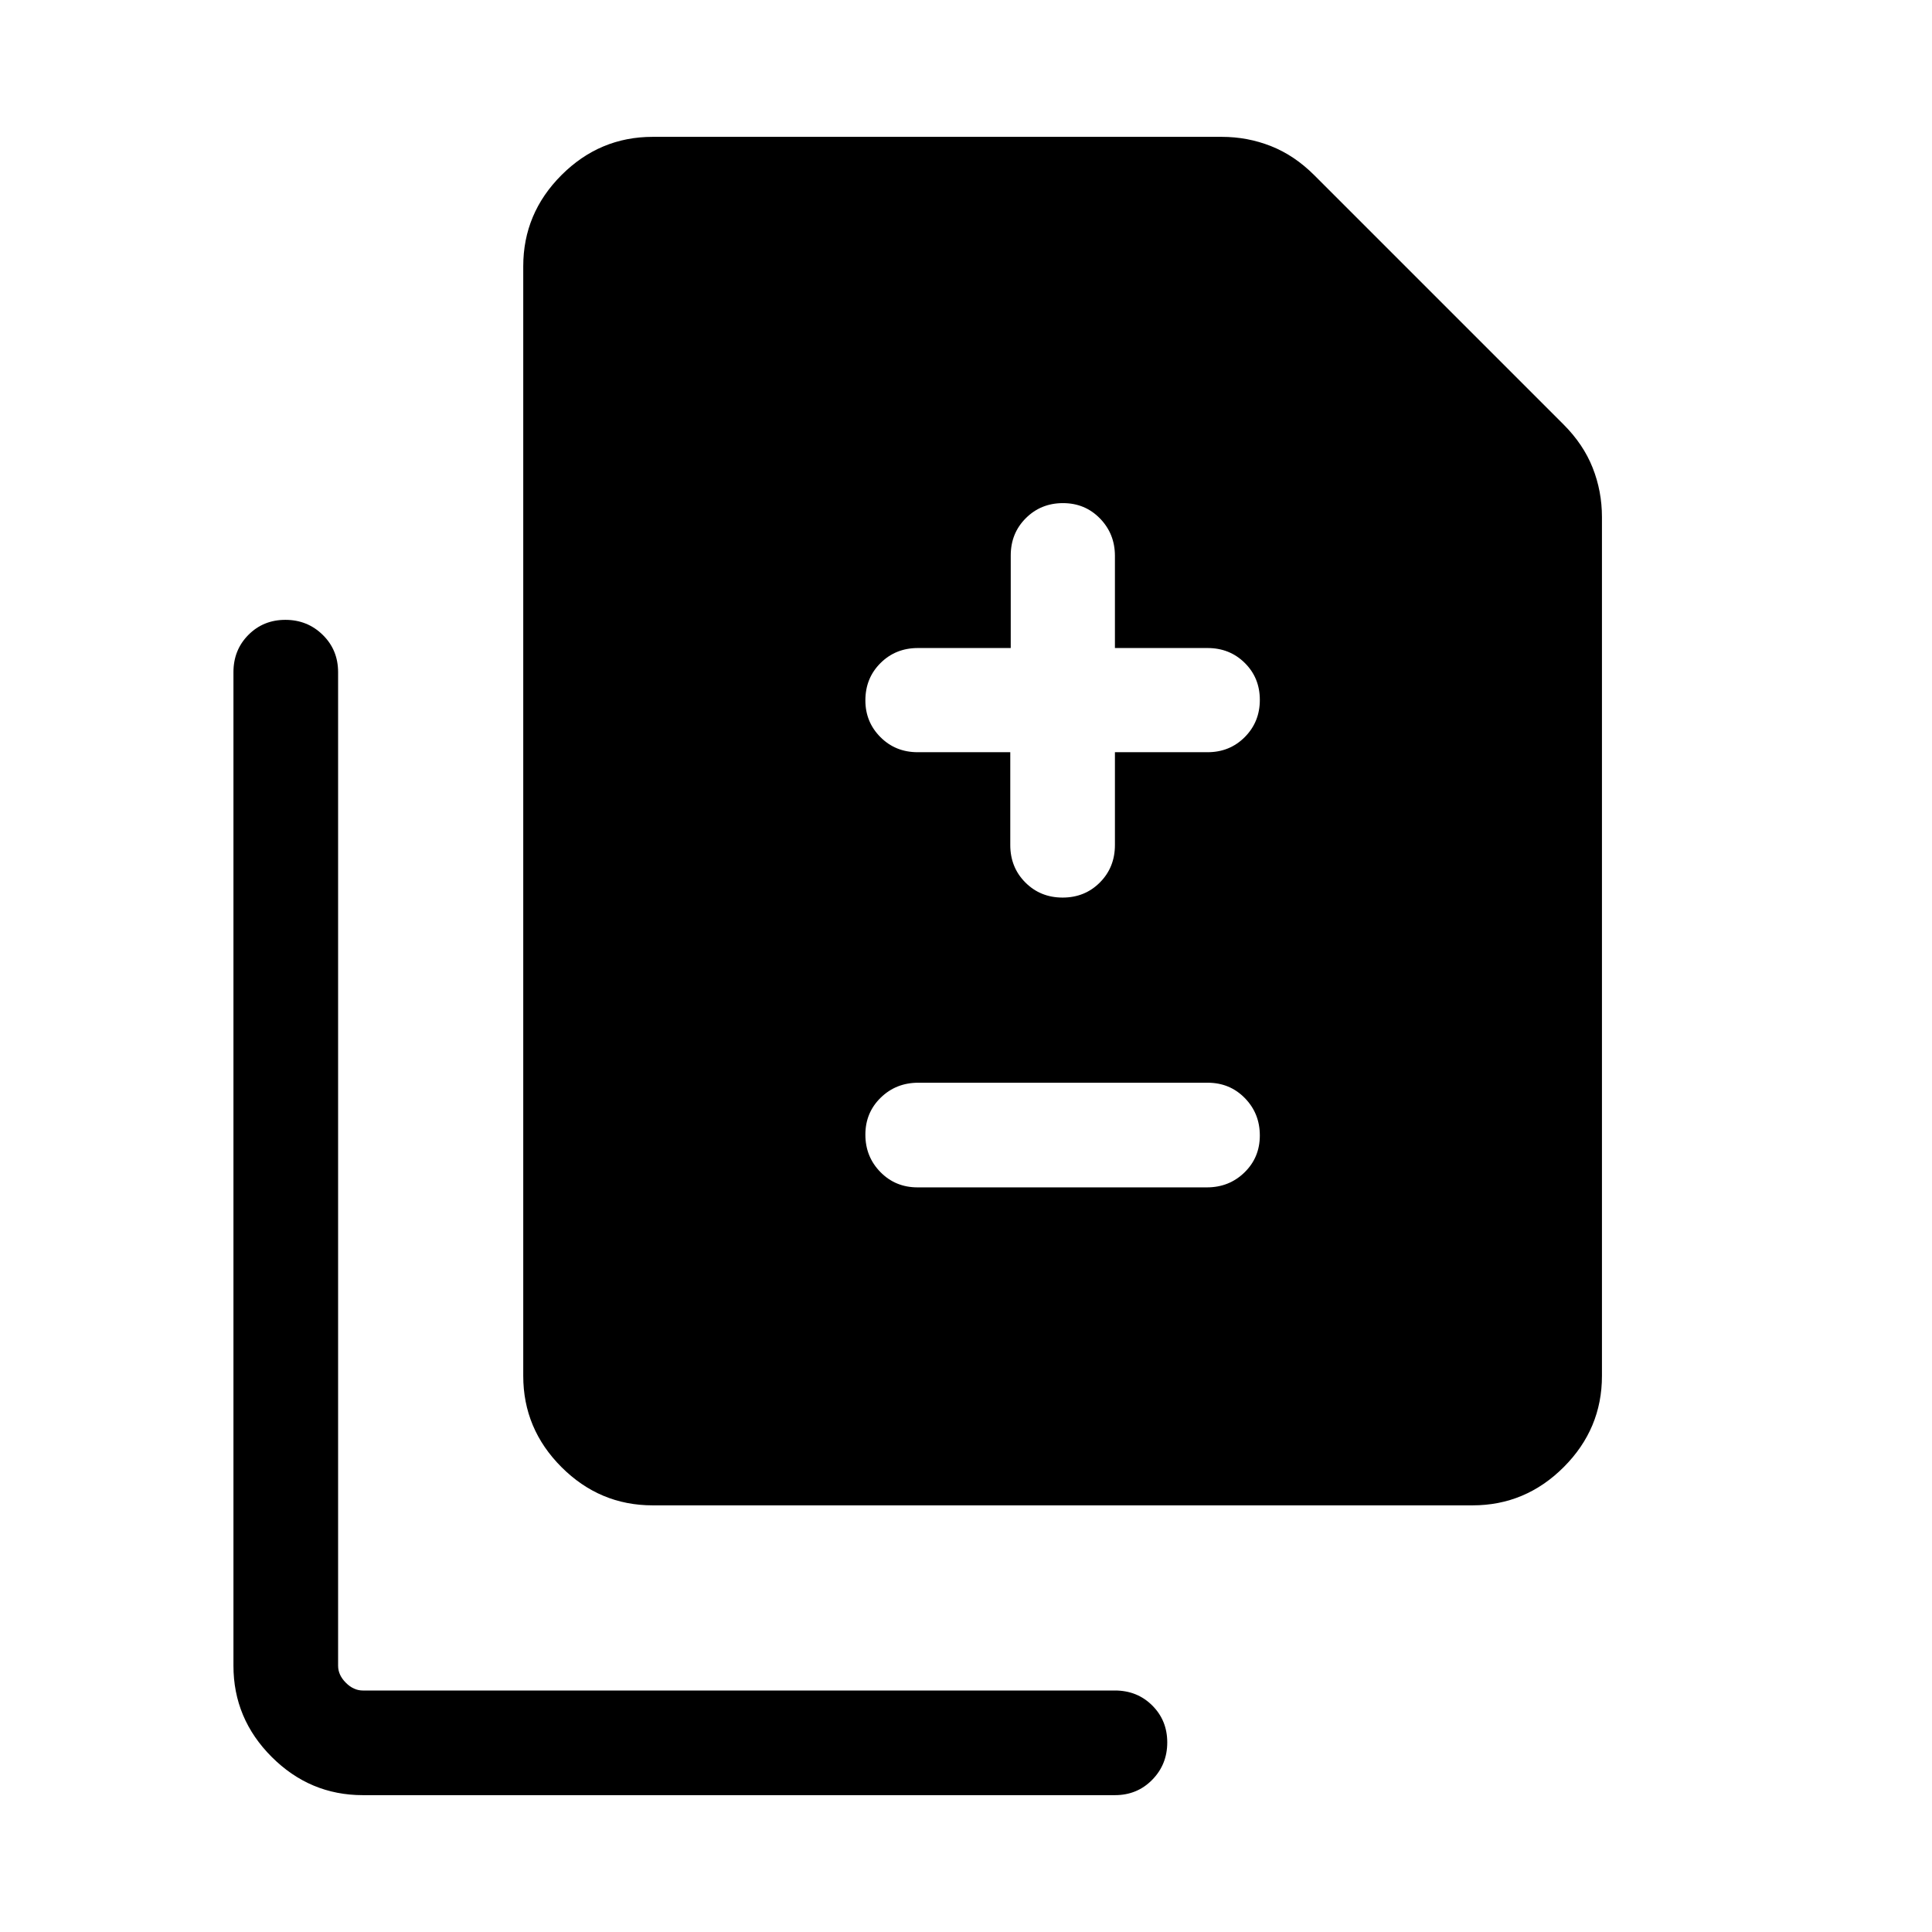 <svg xmlns="http://www.w3.org/2000/svg" height="20" viewBox="0 -960 960 960" width="20"><path d="M502-586.23v46.11q0 11.1 7.48 18.61t18.53 7.51q11.06 0 18.52-7.51 7.47-7.51 7.47-18.61v-46.11h46q11.05 0 18.52-7.52 7.48-7.51 7.48-18.47 0-10.97-7.48-18.37Q611.05-638 600-638h-46v-45.79q0-10.96-7.42-18.58-7.42-7.63-18.38-7.63-10.97 0-18.47 7.48-7.5 7.47-7.5 18.52v46h-46.11q-11.1 0-18.61 7.48T430-611.99q0 10.76 7.48 18.26 7.47 7.5 18.52 7.5h46ZM455.94-370h143.78q11.03 0 18.65-7.42 7.63-7.42 7.63-18.38 0-10.97-7.46-18.58-7.46-7.62-18.48-7.62H456.28q-11.03 0-18.65 7.42-7.63 7.42-7.63 18.38 0 10.97 7.46 18.58 7.46 7.62 18.48 7.62ZM324.31-212Q298-212 279-231q-19-19-19-45.31v-551.38Q260-854 279-873q19-19 45.31-19h282.77q12.85 0 24.5 4.62 11.65 4.61 21.5 14.46l123.84 123.84q9.85 9.85 14.46 21.5 4.62 11.65 4.62 24.5v426.77Q796-250 777-231q-19 19-45.31 19H324.31Zm-144 144Q154-68 135-87q-19-19-19-45.31V-626q0-11.05 7.42-18.52 7.42-7.48 18.38-7.48 10.97 0 18.58 7.48Q168-637.05 168-626v493.69q0 4.62 3.85 8.46 3.84 3.85 8.46 3.85H554q11.05 0 18.52 7.42Q580-105.16 580-94.2q0 10.97-7.48 18.58Q565.05-68 554-68H180.31Z"/></svg>